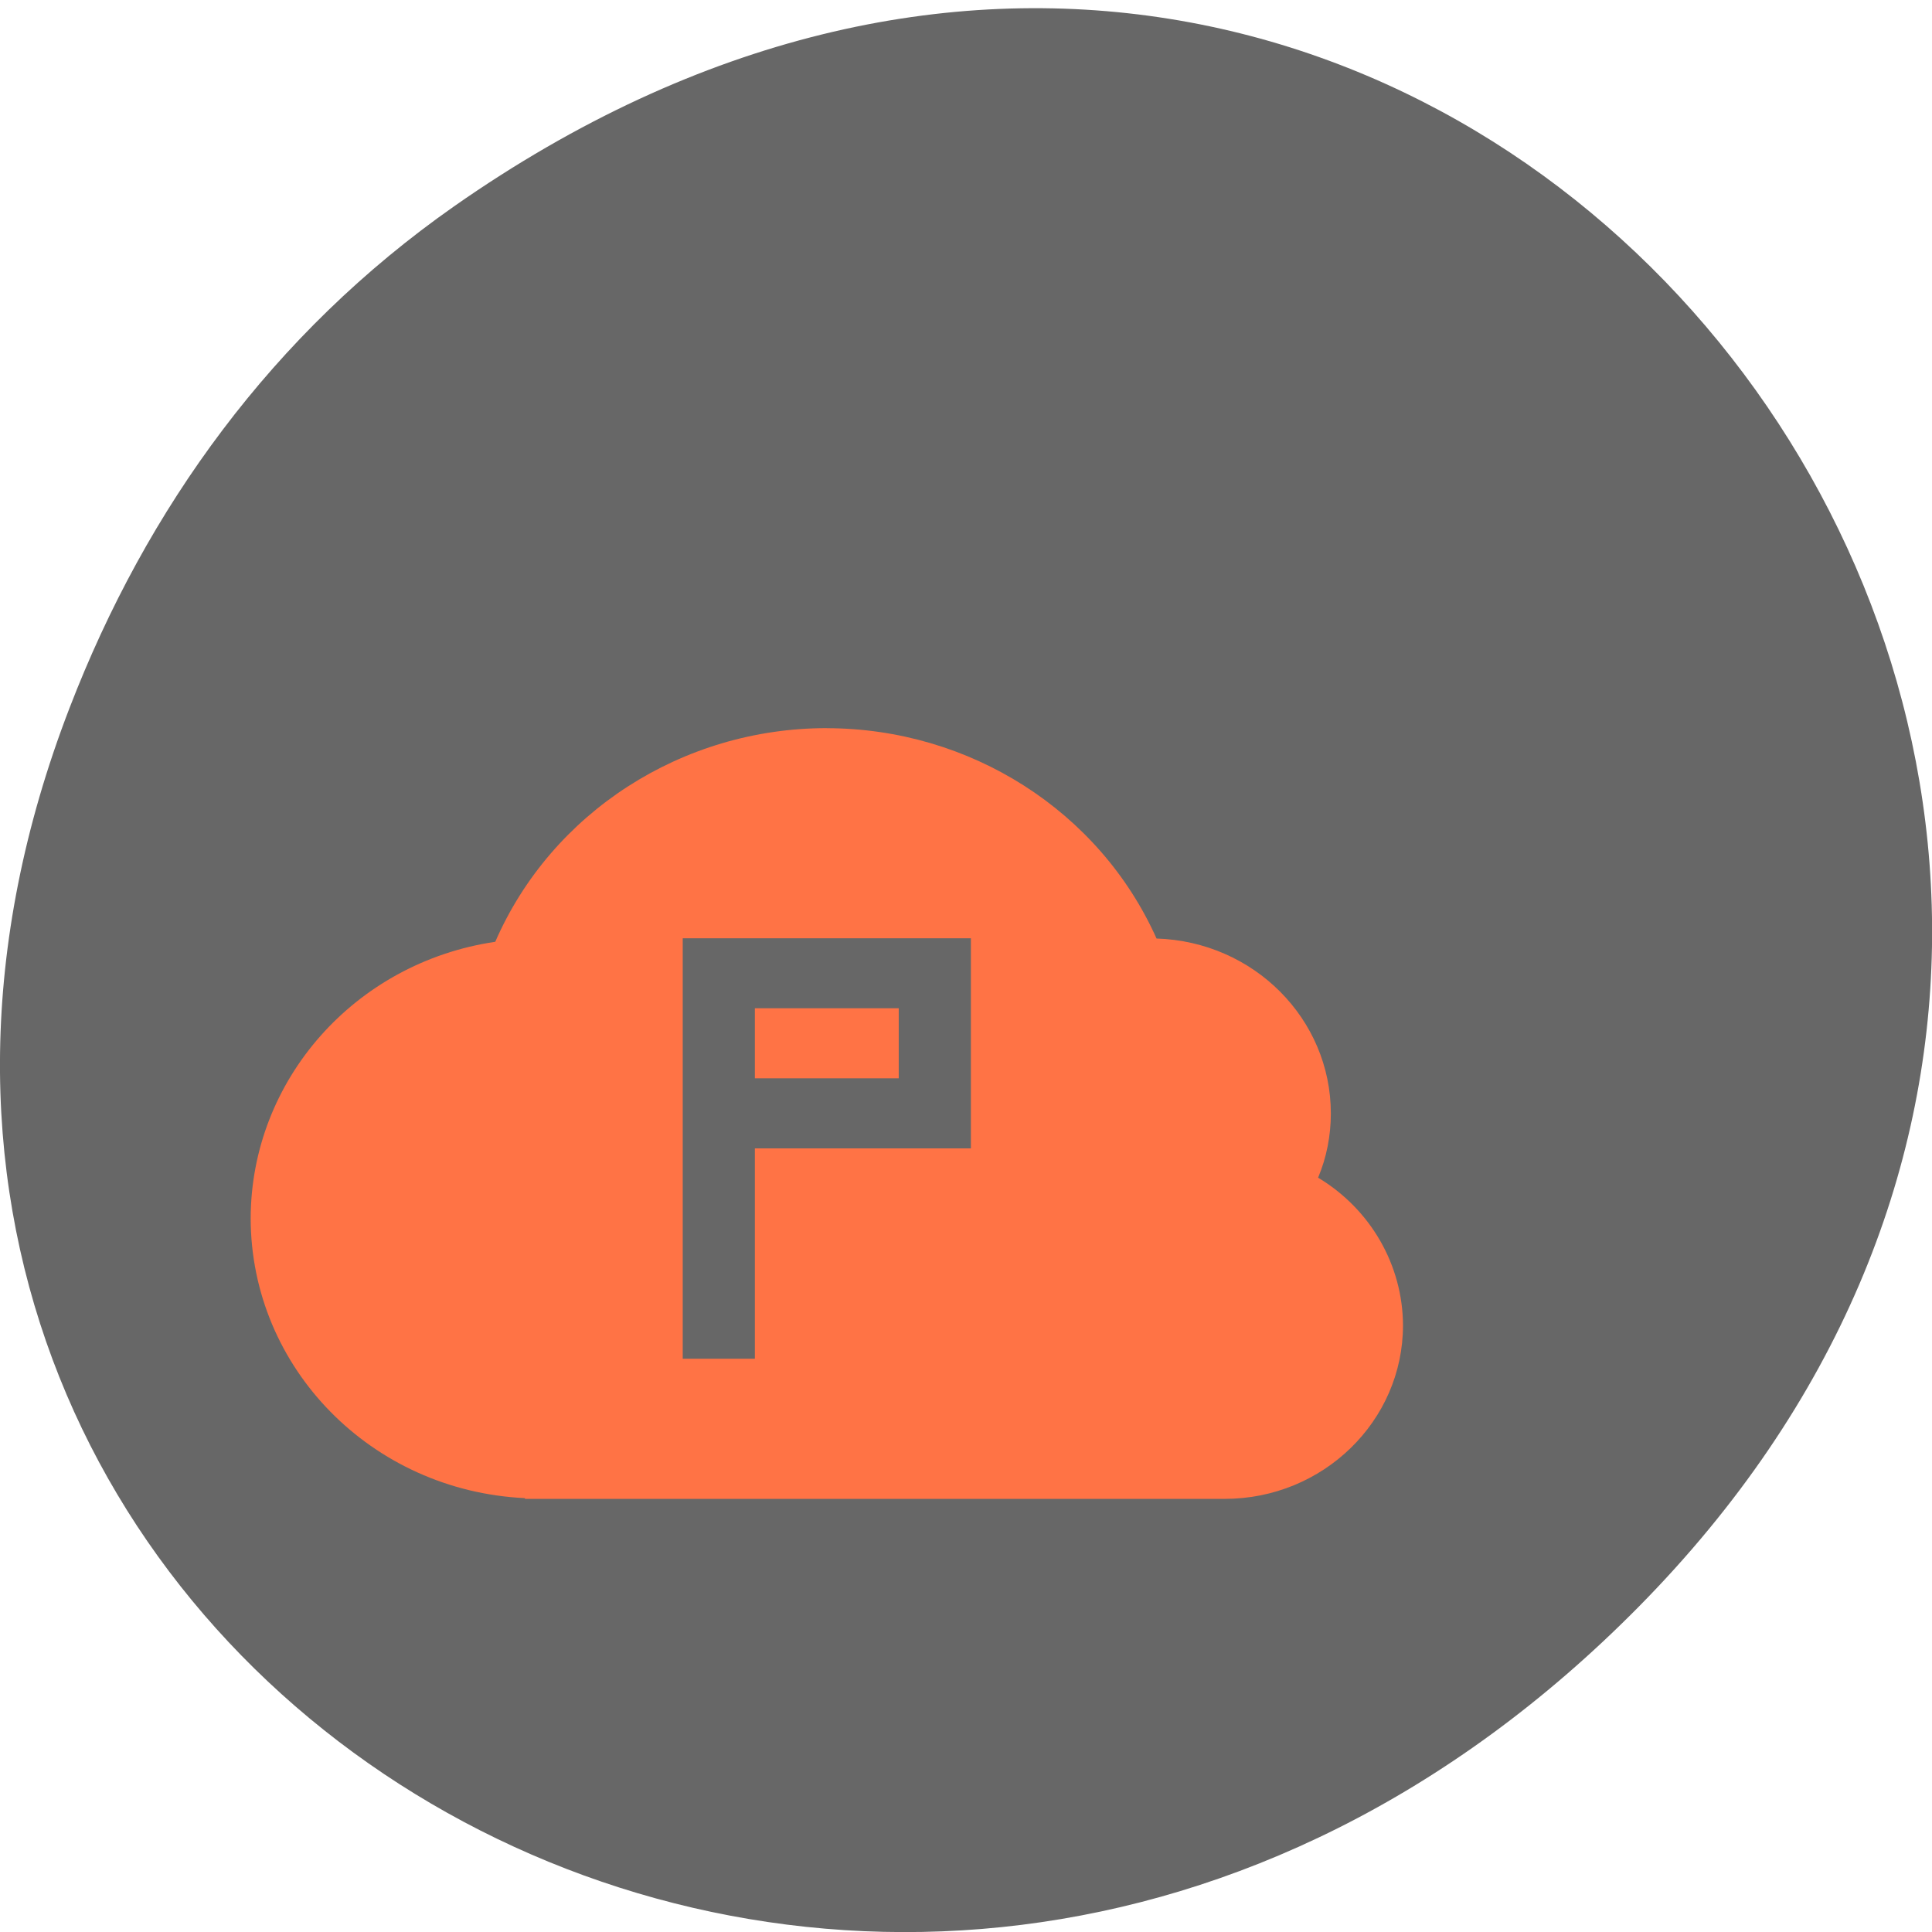 <svg xmlns="http://www.w3.org/2000/svg" viewBox="0 0 32 32"><path d="m 7.52 3.418 c 16.367 -11.457 32.953 9.703 19.617 23.2 c -12.566 12.719 -32.09 0.93 -25.984 -14.895 c 1.273 -3.305 3.363 -6.199 6.367 -8.305" fill="#676767"/><path d="m 13.695 12.06 c -2.395 0 -4.559 1.395 -5.492 3.539 c -2.328 0.344 -4.047 2.293 -4.051 4.582 c 0.004 2.477 2 4.512 4.543 4.633 v 0.012 h 11.59 c 1.629 0 2.953 -1.289 2.953 -2.875 c -0.004 -0.996 -0.535 -1.922 -1.406 -2.445 c 0.141 -0.336 0.211 -0.699 0.211 -1.063 c 0 -1.566 -1.277 -2.848 -2.887 -2.898 c -0.945 -2.113 -3.09 -3.48 -5.461 -3.484 m -2.387 3.48 h 4.773 v 3.48 h -3.578 v 3.484 h -1.195 m 1.195 -5.805 v 1.16 h 2.383 v -1.16" fill="#ff7345"/></svg>
